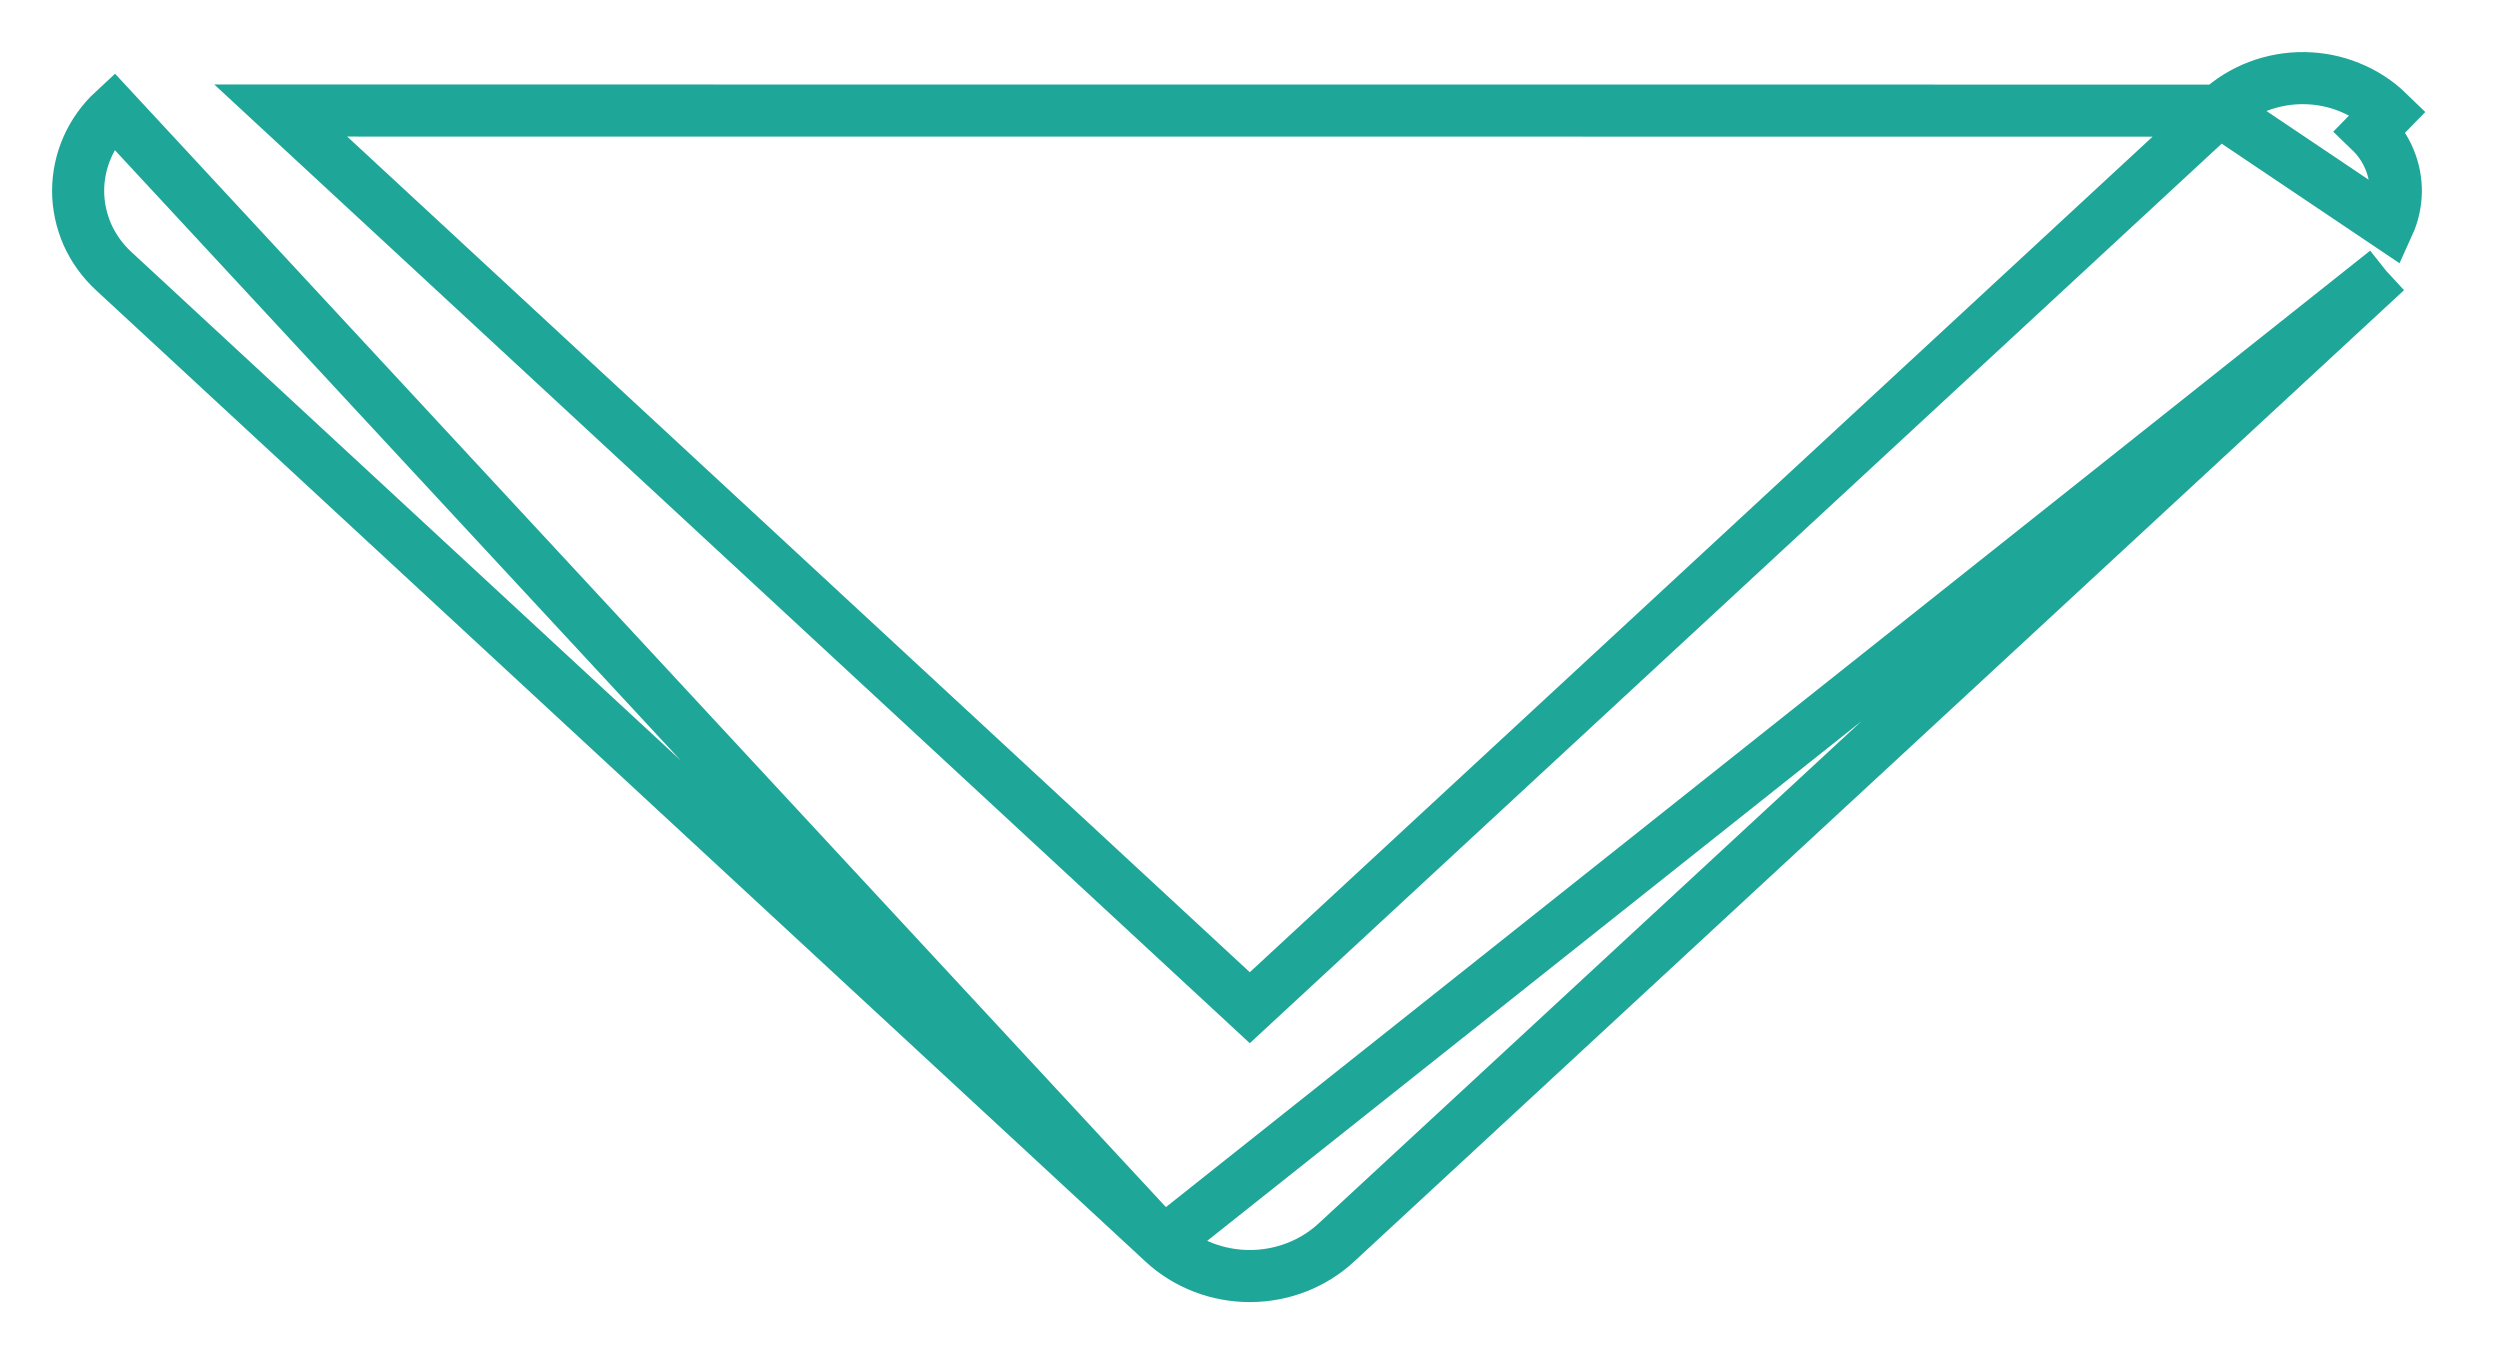 <svg width="24" height="13" viewBox="0 0 24 13" fill="none" xmlns="http://www.w3.org/2000/svg">
<path d="M11.167 11.928L11.167 11.928L1.091 2.602C1.091 2.602 1.091 2.602 1.091 2.602C0.984 2.503 0.898 2.384 0.839 2.252C0.781 2.119 0.75 1.976 0.75 1.832C0.75 1.687 0.781 1.544 0.839 1.412C0.898 1.279 0.984 1.16 1.091 1.061C1.091 1.061 1.091 1.061 1.091 1.061L11.167 11.928ZM11.167 11.928C11.391 12.136 11.69 12.25 11.998 12.25C12.306 12.25 12.605 12.136 12.829 11.928L22.909 2.602M11.167 11.928L22.909 2.602M22.909 2.602C22.909 2.602 22.909 2.602 22.909 2.602L22.909 2.602ZM2.695 1.061L2.695 1.061L21.303 1.062L11.998 9.674L2.695 1.061ZM21.68 0.828C21.541 0.881 21.412 0.96 21.303 1.061L22.93 2.155C22.975 2.056 22.998 1.949 23 1.842C23.001 1.734 22.98 1.627 22.938 1.527C22.896 1.427 22.834 1.336 22.754 1.259L22.929 1.08C22.929 1.08 22.929 1.08 22.929 1.08C22.822 0.976 22.696 0.894 22.557 0.838C22.418 0.781 22.27 0.752 22.12 0.75C21.97 0.748 21.82 0.775 21.68 0.828Z" stroke="#1EA698" stroke-width="0.5"/>
</svg>
